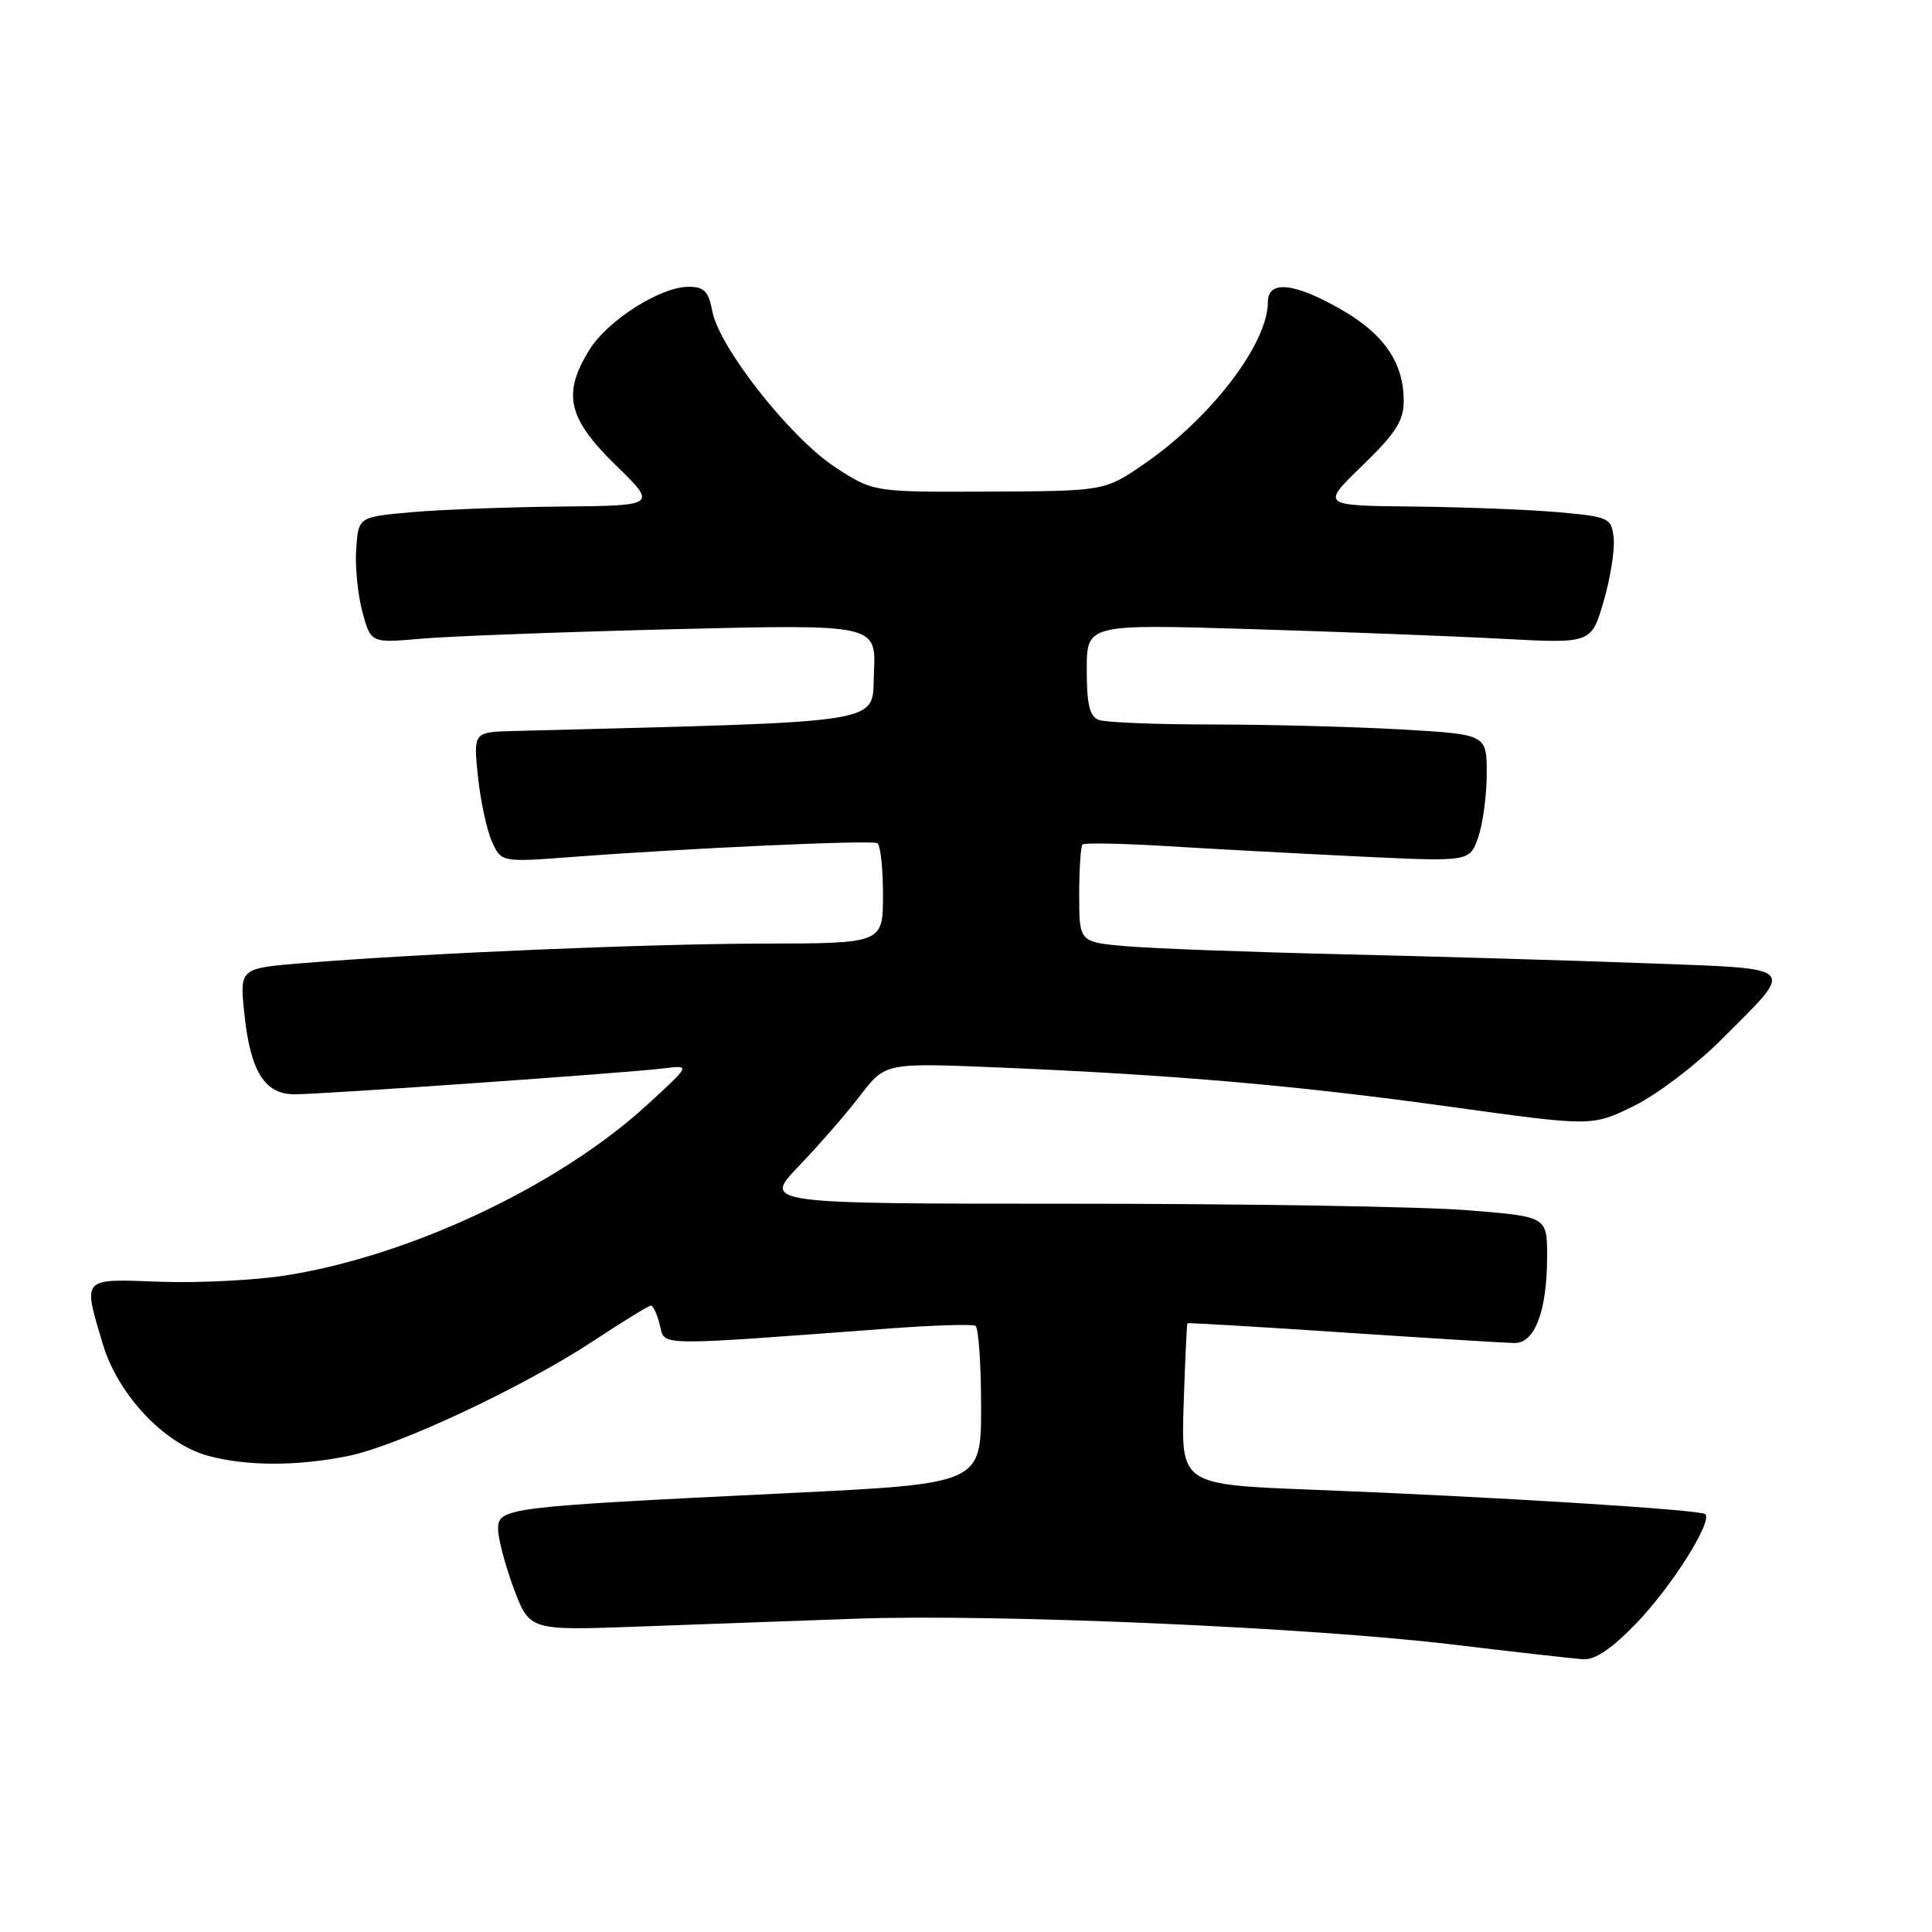 <?xml version="1.0" encoding="UTF-8" standalone="no"?>
<!DOCTYPE svg PUBLIC "-//W3C//DTD SVG 1.1//EN" "http://www.w3.org/Graphics/SVG/1.1/DTD/svg11.dtd" >
<svg xmlns="http://www.w3.org/2000/svg" xmlns:xlink="http://www.w3.org/1999/xlink" version="1.1" viewBox="0 0 256 256">
 <g >
 <path fill="currentColor"
d=" M 216.93 214.98 C 221.58 210.12 226.94 201.61 225.96 200.63 C 225.37 200.04 197.52 198.31 174.00 197.40 C 156.50 196.72 156.50 196.72 156.84 186.11 C 157.03 180.28 157.26 175.43 157.34 175.34 C 157.43 175.26 166.72 175.80 178.00 176.56 C 189.28 177.31 199.47 177.94 200.65 177.96 C 203.38 178.01 205.00 173.71 205.00 166.45 C 205.00 161.19 205.00 161.19 194.25 160.35 C 188.34 159.88 164.95 159.50 142.28 159.50 C 101.06 159.50 101.06 159.50 105.86 154.50 C 108.50 151.75 112.16 147.55 113.98 145.16 C 117.31 140.82 117.31 140.82 132.40 141.45 C 155.75 142.43 171.83 143.83 192.23 146.66 C 210.96 149.26 210.96 149.26 216.47 146.56 C 219.50 145.08 224.69 141.15 228.00 137.84 C 238.04 127.80 238.63 128.41 218.25 127.64 C 208.54 127.28 190.45 126.74 178.05 126.45 C 165.65 126.16 152.69 125.68 149.25 125.38 C 143.00 124.84 143.00 124.84 143.00 118.59 C 143.00 115.15 143.20 112.14 143.43 111.90 C 143.67 111.66 148.74 111.76 154.68 112.12 C 160.63 112.49 172.08 113.10 180.12 113.49 C 194.74 114.19 194.74 114.19 195.87 110.95 C 196.49 109.16 197.00 105.36 197.00 102.50 C 197.00 97.31 197.00 97.31 185.75 96.66 C 179.56 96.30 168.35 96.01 160.83 96.00 C 153.31 96.00 146.45 95.73 145.58 95.39 C 144.38 94.93 144.00 93.33 144.00 88.74 C 144.00 82.70 144.00 82.70 165.75 83.36 C 177.71 83.72 192.76 84.30 199.18 84.65 C 210.86 85.27 210.86 85.27 212.50 79.65 C 213.40 76.55 213.99 72.78 213.82 71.26 C 213.51 68.61 213.22 68.48 206.50 67.87 C 202.65 67.53 194.00 67.19 187.27 67.12 C 175.04 67.00 175.04 67.00 180.52 61.69 C 184.94 57.41 186.00 55.76 186.00 53.14 C 186.00 48.07 183.41 44.28 177.73 41.02 C 171.47 37.43 168.00 37.08 168.00 40.04 C 168.00 45.51 160.48 55.36 151.67 61.43 C 146.38 65.07 146.38 65.07 131.04 65.14 C 115.71 65.21 115.71 65.21 110.60 61.86 C 104.67 57.95 95.29 46.03 94.39 41.25 C 93.89 38.59 93.31 38.00 91.23 38.00 C 87.51 38.00 80.50 42.46 78.09 46.36 C 74.49 52.18 75.23 55.42 81.54 61.59 C 87.09 67.00 87.09 67.00 74.29 67.12 C 67.26 67.19 58.35 67.53 54.50 67.87 C 47.50 68.50 47.50 68.50 47.20 72.69 C 47.03 75.00 47.40 78.76 48.01 81.05 C 49.14 85.22 49.14 85.22 55.82 84.63 C 59.49 84.30 74.56 83.74 89.30 83.37 C 116.10 82.72 116.10 82.72 115.80 89.11 C 115.47 96.06 118.65 95.55 68.11 96.86 C 62.72 97.00 62.72 97.00 63.33 102.90 C 63.67 106.14 64.51 110.02 65.19 111.53 C 66.44 114.26 66.44 114.26 75.97 113.54 C 91.17 112.39 115.43 111.29 116.25 111.72 C 116.66 111.94 117.00 115.02 117.00 118.56 C 117.00 125.00 117.00 125.00 101.25 125.03 C 85.70 125.06 56.42 126.30 40.12 127.62 C 31.75 128.30 31.75 128.30 32.38 134.33 C 33.17 141.95 35.07 145.00 39.01 145.00 C 42.74 145.00 83.29 142.15 88.00 141.56 C 91.50 141.12 91.50 141.12 85.85 146.31 C 74.18 157.04 54.54 166.34 38.00 168.98 C 33.88 169.64 26.34 170.02 21.25 169.84 C 10.70 169.45 10.97 169.16 13.61 178.06 C 15.60 184.76 21.70 191.27 27.50 192.88 C 32.59 194.29 39.44 194.30 46.20 192.91 C 52.87 191.53 69.35 183.79 78.64 177.67 C 82.54 175.10 85.96 173.00 86.25 173.00 C 86.55 173.00 87.07 174.15 87.43 175.56 C 88.14 178.40 86.34 178.38 118.00 176.02 C 123.78 175.59 128.84 175.44 129.25 175.68 C 129.66 175.92 130.00 180.73 130.00 186.36 C 130.00 196.60 130.00 196.60 104.38 197.85 C 66.92 199.67 66.00 199.79 66.00 202.61 C 66.00 203.88 66.94 207.43 68.08 210.49 C 70.17 216.06 70.17 216.06 84.58 215.53 C 92.51 215.24 105.41 214.77 113.25 214.49 C 131.80 213.82 173.47 215.62 192.50 217.91 C 200.75 218.90 208.54 219.78 209.81 219.86 C 211.38 219.95 213.65 218.40 216.93 214.98 Z "/>
</g>
</svg>